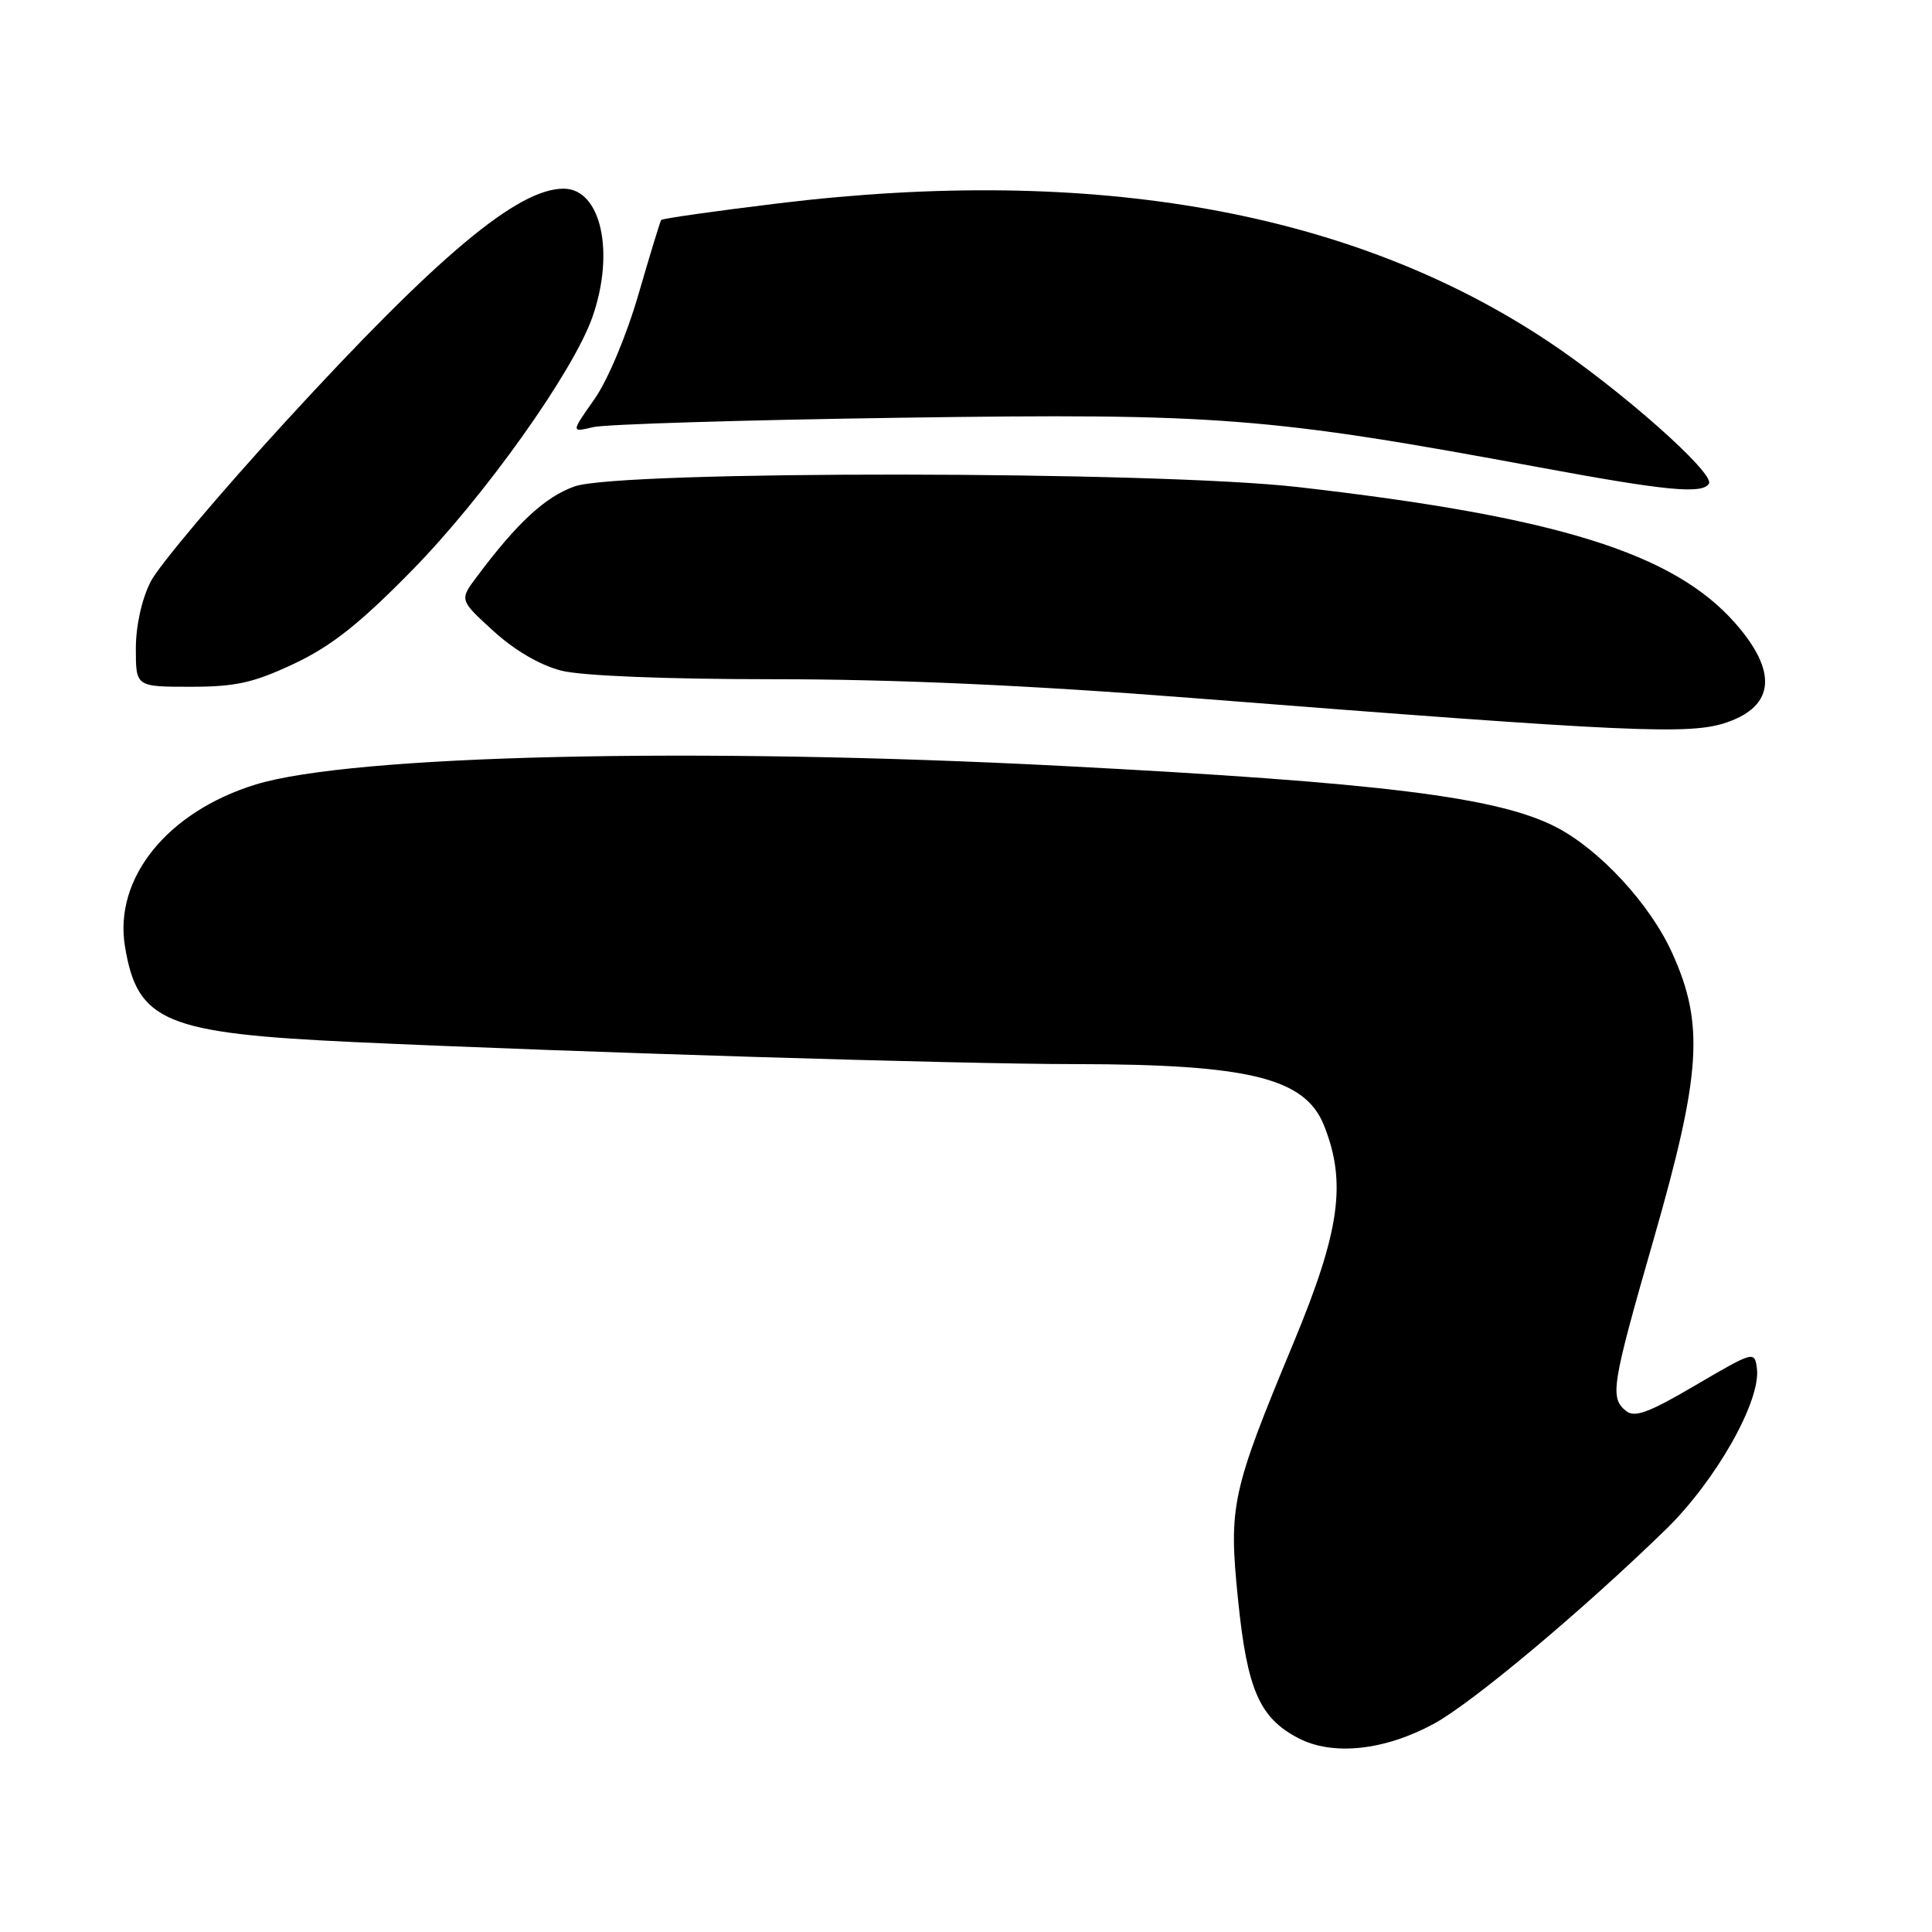 <?xml version="1.0" encoding="UTF-8" standalone="no"?>
<!DOCTYPE svg PUBLIC "-//W3C//DTD SVG 1.1//EN" "http://www.w3.org/Graphics/SVG/1.1/DTD/svg11.dtd" >
<svg xmlns="http://www.w3.org/2000/svg" xmlns:xlink="http://www.w3.org/1999/xlink" version="1.1" viewBox="0 0 256 256">
 <g >
 <path fill="currentColor"
d=" M 190.03 228.39 C 195.11 225.62 209.69 213.41 220.71 202.68 C 227.35 196.22 233.35 185.62 232.80 181.33 C 232.50 178.99 232.40 179.02 224.68 183.54 C 218.42 187.22 216.58 187.89 215.43 186.94 C 213.30 185.17 213.55 183.59 219.10 164.27 C 225.43 142.24 225.85 135.71 221.57 126.27 C 218.64 119.80 211.99 112.60 206.20 109.60 C 198.46 105.60 183.03 103.69 140.71 101.49 C 92.17 98.97 46.59 100.03 33.85 103.96 C 22.16 107.57 15.06 116.38 16.56 125.42 C 18.21 135.40 21.85 136.92 46.89 138.08 C 76.46 139.44 127.24 141.00 142.50 141.00 C 165.51 141.02 172.92 142.84 175.43 149.11 C 178.46 156.69 177.56 163.11 171.37 178.00 C 163.16 197.76 162.78 199.51 164.05 212.00 C 165.26 223.89 166.88 227.62 172.03 230.31 C 176.60 232.69 183.46 231.96 190.03 228.39 Z  M 228.90 95.69 C 235.17 93.50 235.53 88.95 229.94 82.59 C 221.77 73.28 206.30 68.46 172.00 64.54 C 153.08 62.38 82.19 62.32 76.14 64.45 C 72.26 65.82 68.53 69.26 63.19 76.41 C 60.87 79.50 60.87 79.50 65.39 83.62 C 68.20 86.19 71.60 88.16 74.40 88.87 C 77.11 89.55 88.26 90.00 102.53 90.00 C 118.53 90.00 136.42 90.80 157.84 92.48 C 216.57 97.08 223.99 97.42 228.90 95.69 Z  M 39.00 87.93 C 43.93 85.60 47.70 82.61 54.60 75.57 C 64.19 65.79 75.91 49.33 78.48 42.06 C 81.52 33.44 79.64 25.00 74.68 25.00 C 68.59 25.00 58.02 33.85 37.85 55.85 C 29.10 65.40 21.05 74.94 19.97 77.06 C 18.78 79.39 18.00 82.92 18.00 85.96 C 18.00 91.00 18.00 91.00 25.25 91.00 C 31.26 91.00 33.61 90.47 39.00 87.93 Z  M 226.44 64.09 C 227.28 62.74 214.69 51.59 205.16 45.25 C 179.25 28.00 145.05 21.86 103.18 26.94 C 94.76 27.96 87.75 28.96 87.61 29.15 C 87.47 29.34 86.12 33.77 84.60 39.00 C 83.03 44.43 80.53 50.38 78.76 52.90 C 75.66 57.30 75.66 57.30 78.58 56.60 C 80.19 56.21 98.60 55.65 119.50 55.35 C 161.30 54.74 168.15 55.27 204.00 61.93 C 220.77 65.04 225.57 65.50 226.44 64.09 Z "/>
</g>
</svg>